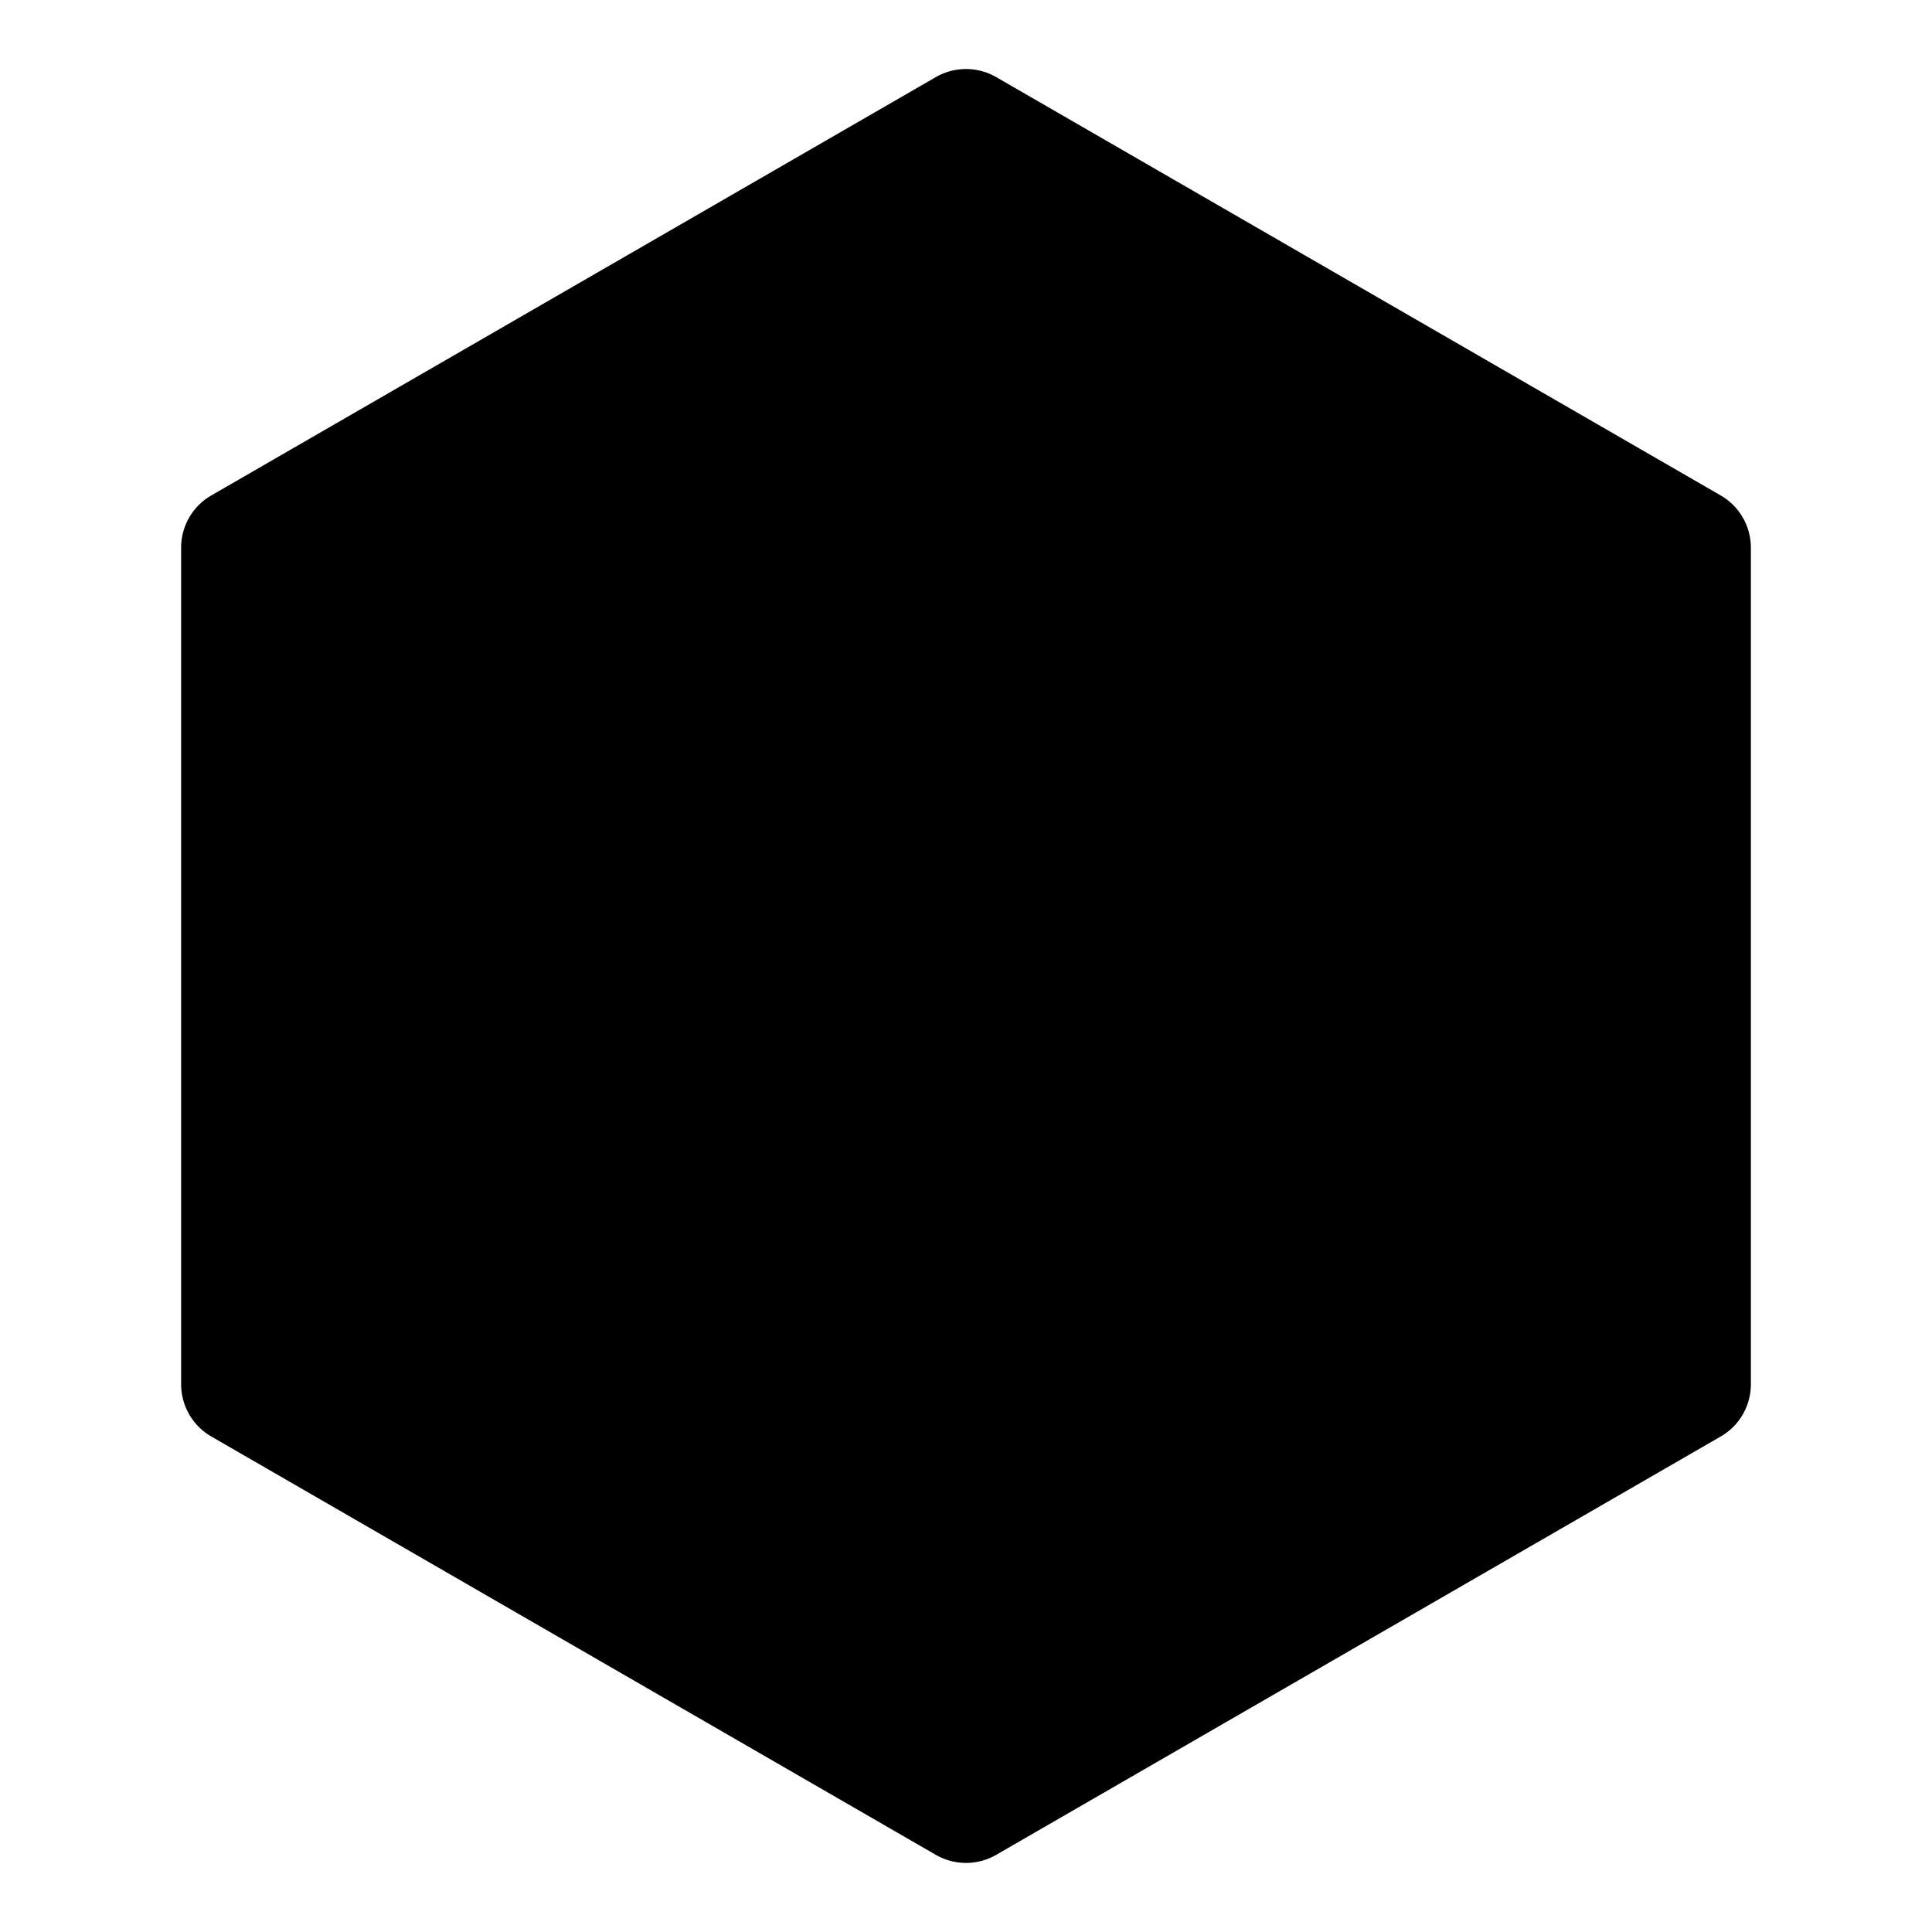 <svg xmlns="http://www.w3.org/2000/svg" viewBox="0 0 32 32">
  <path d="M29 9.072v13.855c0 .357-.19.688-.5.866l-12 6.929a1 1 0 0 1-1 0l-12-6.929a1 1 0 0 1-.5-.866V9.072c0-.357.19-.688.5-.866l12-6.929a1.003 1.003 0 0 1 1 0l12 6.929a1 1 0 0 1 .5.866Z"/>
</svg>
